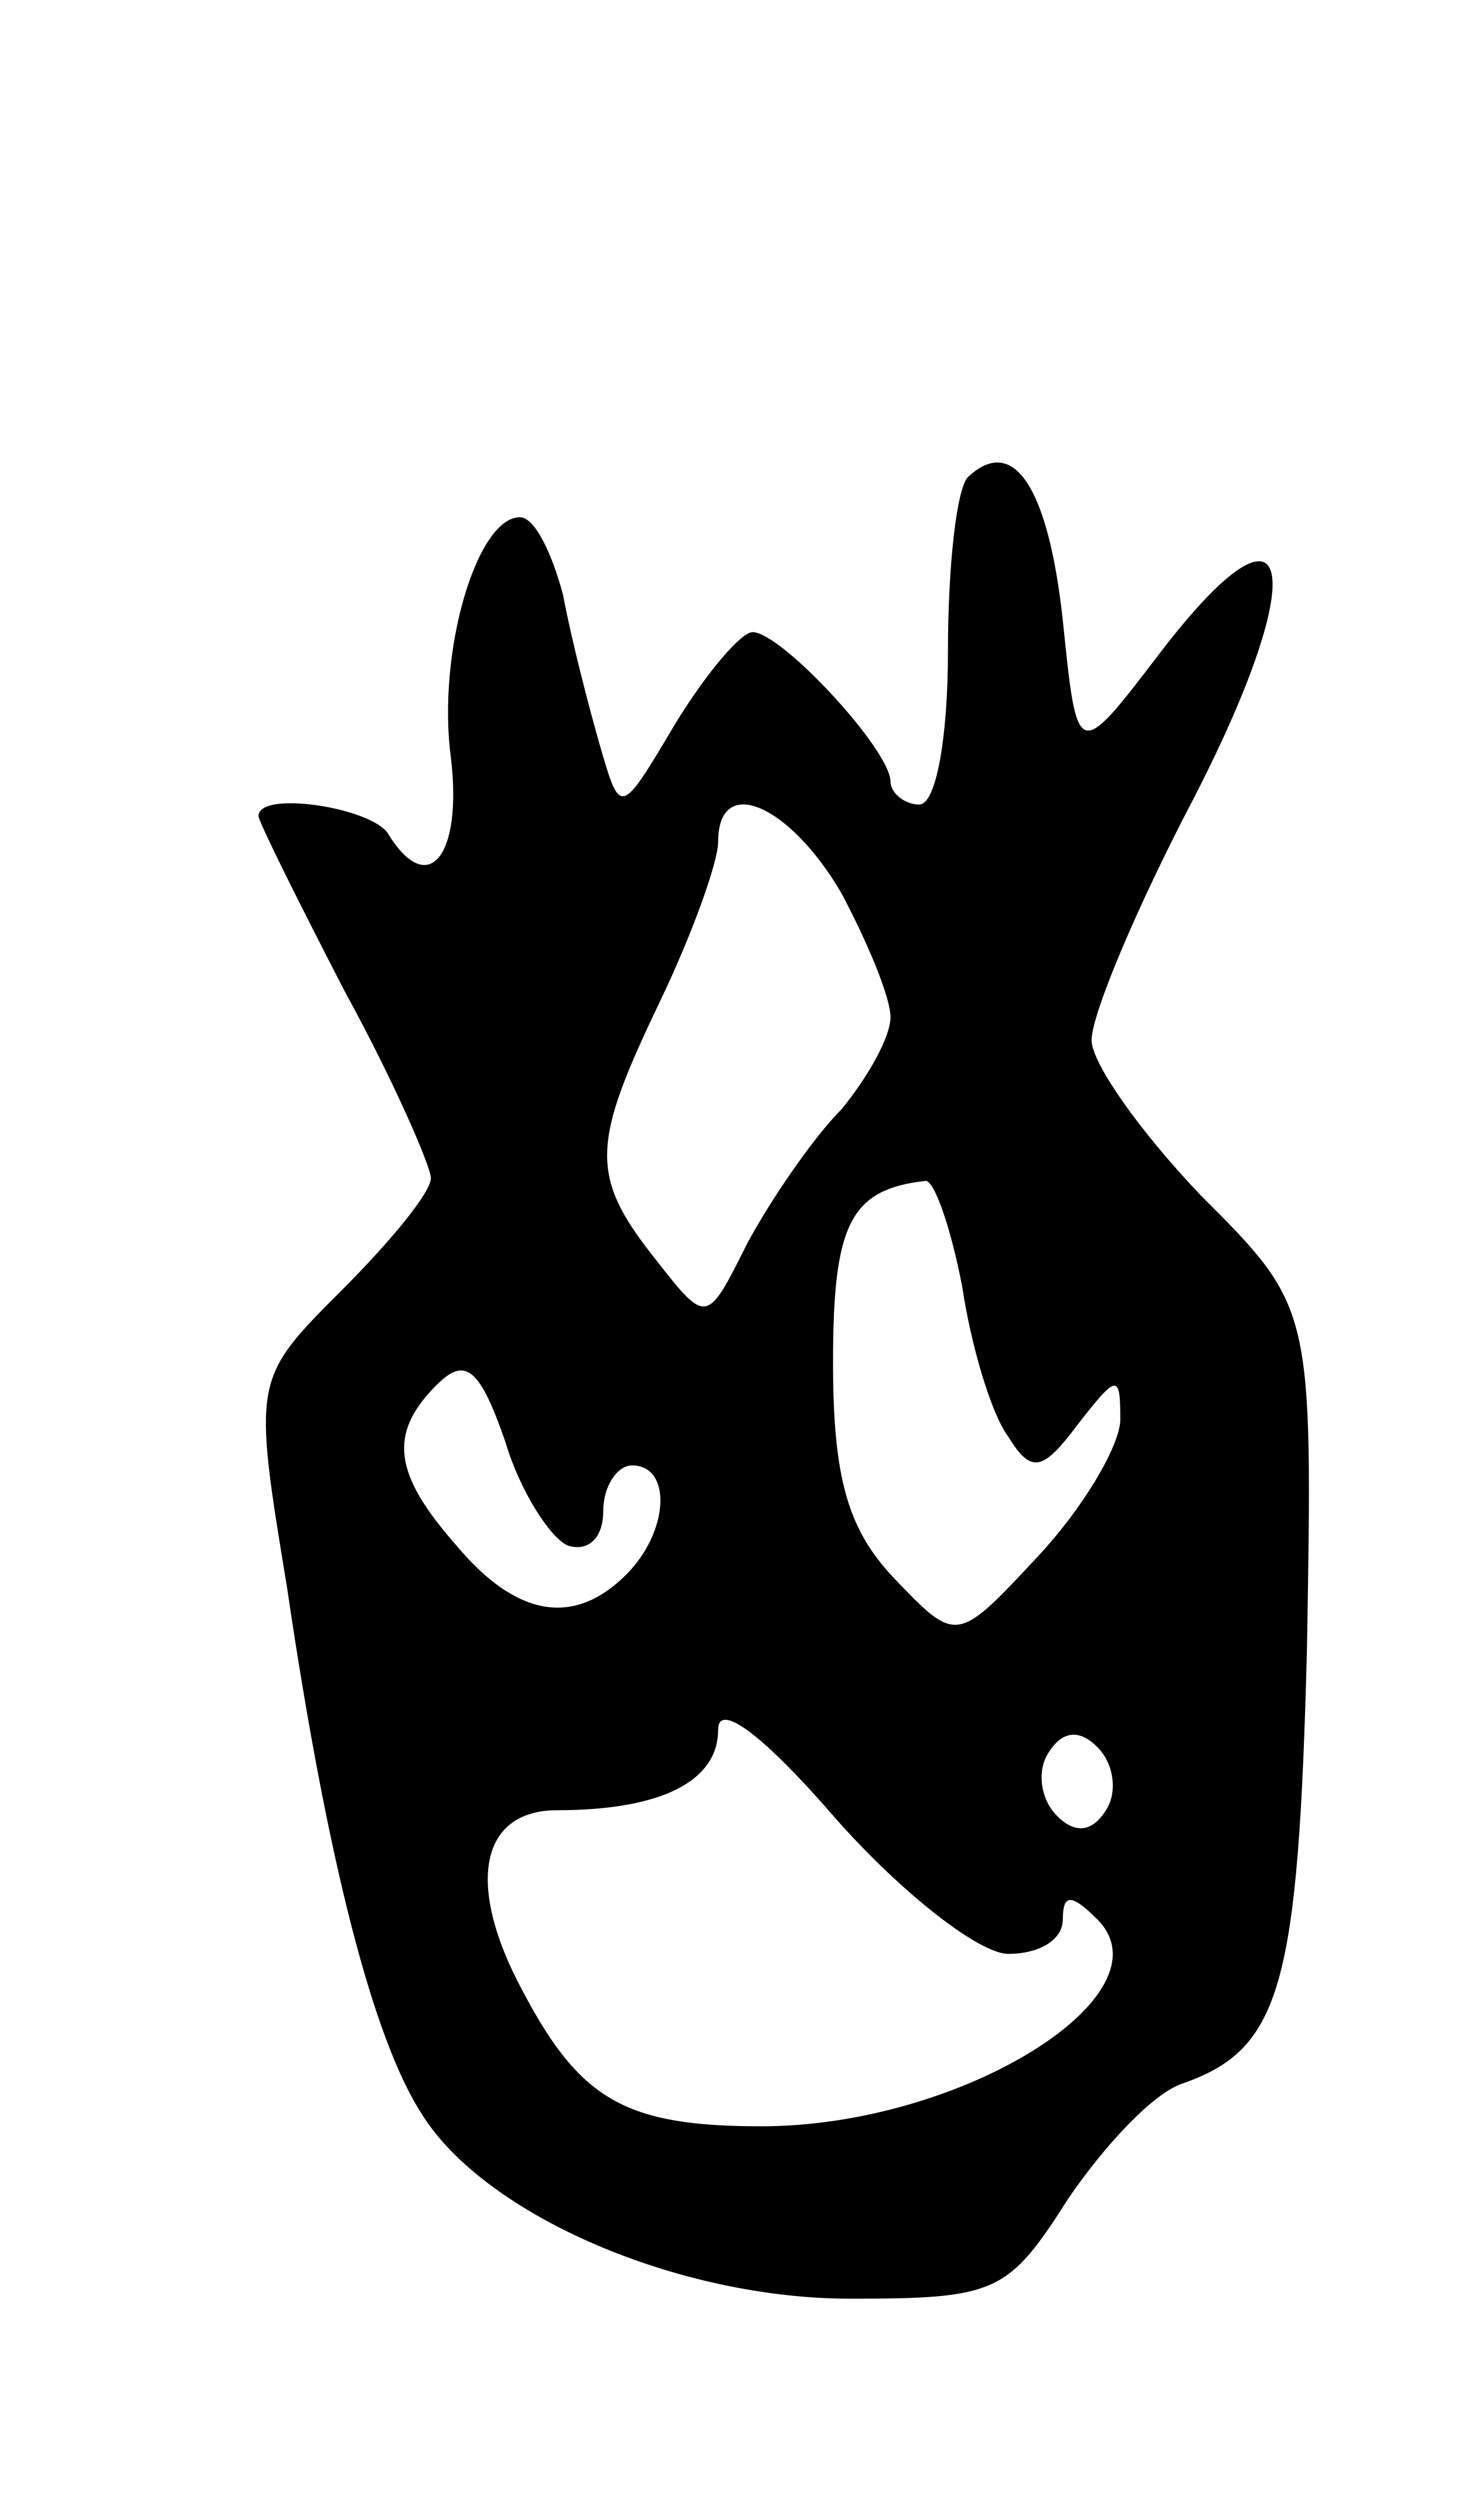 <svg version="1.0" xmlns="http://www.w3.org/2000/svg"
 width="51pt" height="87pt" viewBox="0 0 51 87"
 preserveAspectRatio="xMidYMid meet">
<g transform="translate(0,87) scale(0.1,-0.1)"
fill="#000000" stroke="none">
<path d="M337 704 c-4 -4 -7 -31 -7 -61 0 -29 -4 -53 -10 -53 -5 0 -10 4 -10
8 0 11 -38 52 -48 52 -4 0 -16 -14 -27 -32 -19 -32 -19 -32 -26 -8 -4 14 -10
37 -13 53 -4 15 -10 27 -15 27 -15 0 -29 -47 -24 -84 4 -34 -8 -49 -22 -26 -6
9 -45 15 -45 6 0 -2 14 -30 30 -61 17 -31 30 -61 30 -65 0 -5 -14 -22 -31 -39
-31 -31 -31 -31 -19 -104 14 -95 30 -157 47 -183 22 -35 89 -64 149 -64 51 0
55 2 76 35 13 19 30 37 40 40 34 12 40 34 43 152 2 118 2 118 -37 157 -21 22
-38 46 -38 54 0 9 16 47 36 85 41 80 34 110 -12 50 -29 -38 -29 -38 -34 11 -5
46 -17 65 -33 50z m-44 -145 c9 -17 17 -36 17 -43 0 -7 -8 -21 -17 -32 -10
-10 -25 -32 -33 -47 -14 -28 -14 -28 -32 -5 -23 29 -22 40 2 90 11 23 20 48
20 55 0 24 25 13 43 -18z m42 -137 c3 -20 10 -44 16 -52 8 -13 12 -12 24 4 14
18 15 18 15 2 0 -9 -13 -31 -29 -48 -28 -30 -28 -30 -50 -7 -16 17 -21 35 -21
75 0 48 6 60 32 63 3 1 9 -16 13 -37z m-137 -90 c7 -2 12 3 12 12 0 9 5 16 10
16 14 0 13 -23 -2 -38 -18 -18 -38 -15 -59 10 -22 25 -24 39 -7 56 10 10 15 6
24 -20 5 -17 16 -34 22 -36z m153 -142 c11 0 19 5 19 12 0 9 3 9 12 0 26 -26
-47 -72 -117 -72 -47 0 -63 9 -83 47 -20 37 -15 63 12 63 36 0 56 10 56 28 0
10 16 -2 41 -31 23 -26 50 -47 60 -47z m34 50 c-5 -8 -11 -8 -17 -2 -6 6 -7
16 -3 22 5 8 11 8 17 2 6 -6 7 -16 3 -22z"/>
</g>
</svg>

